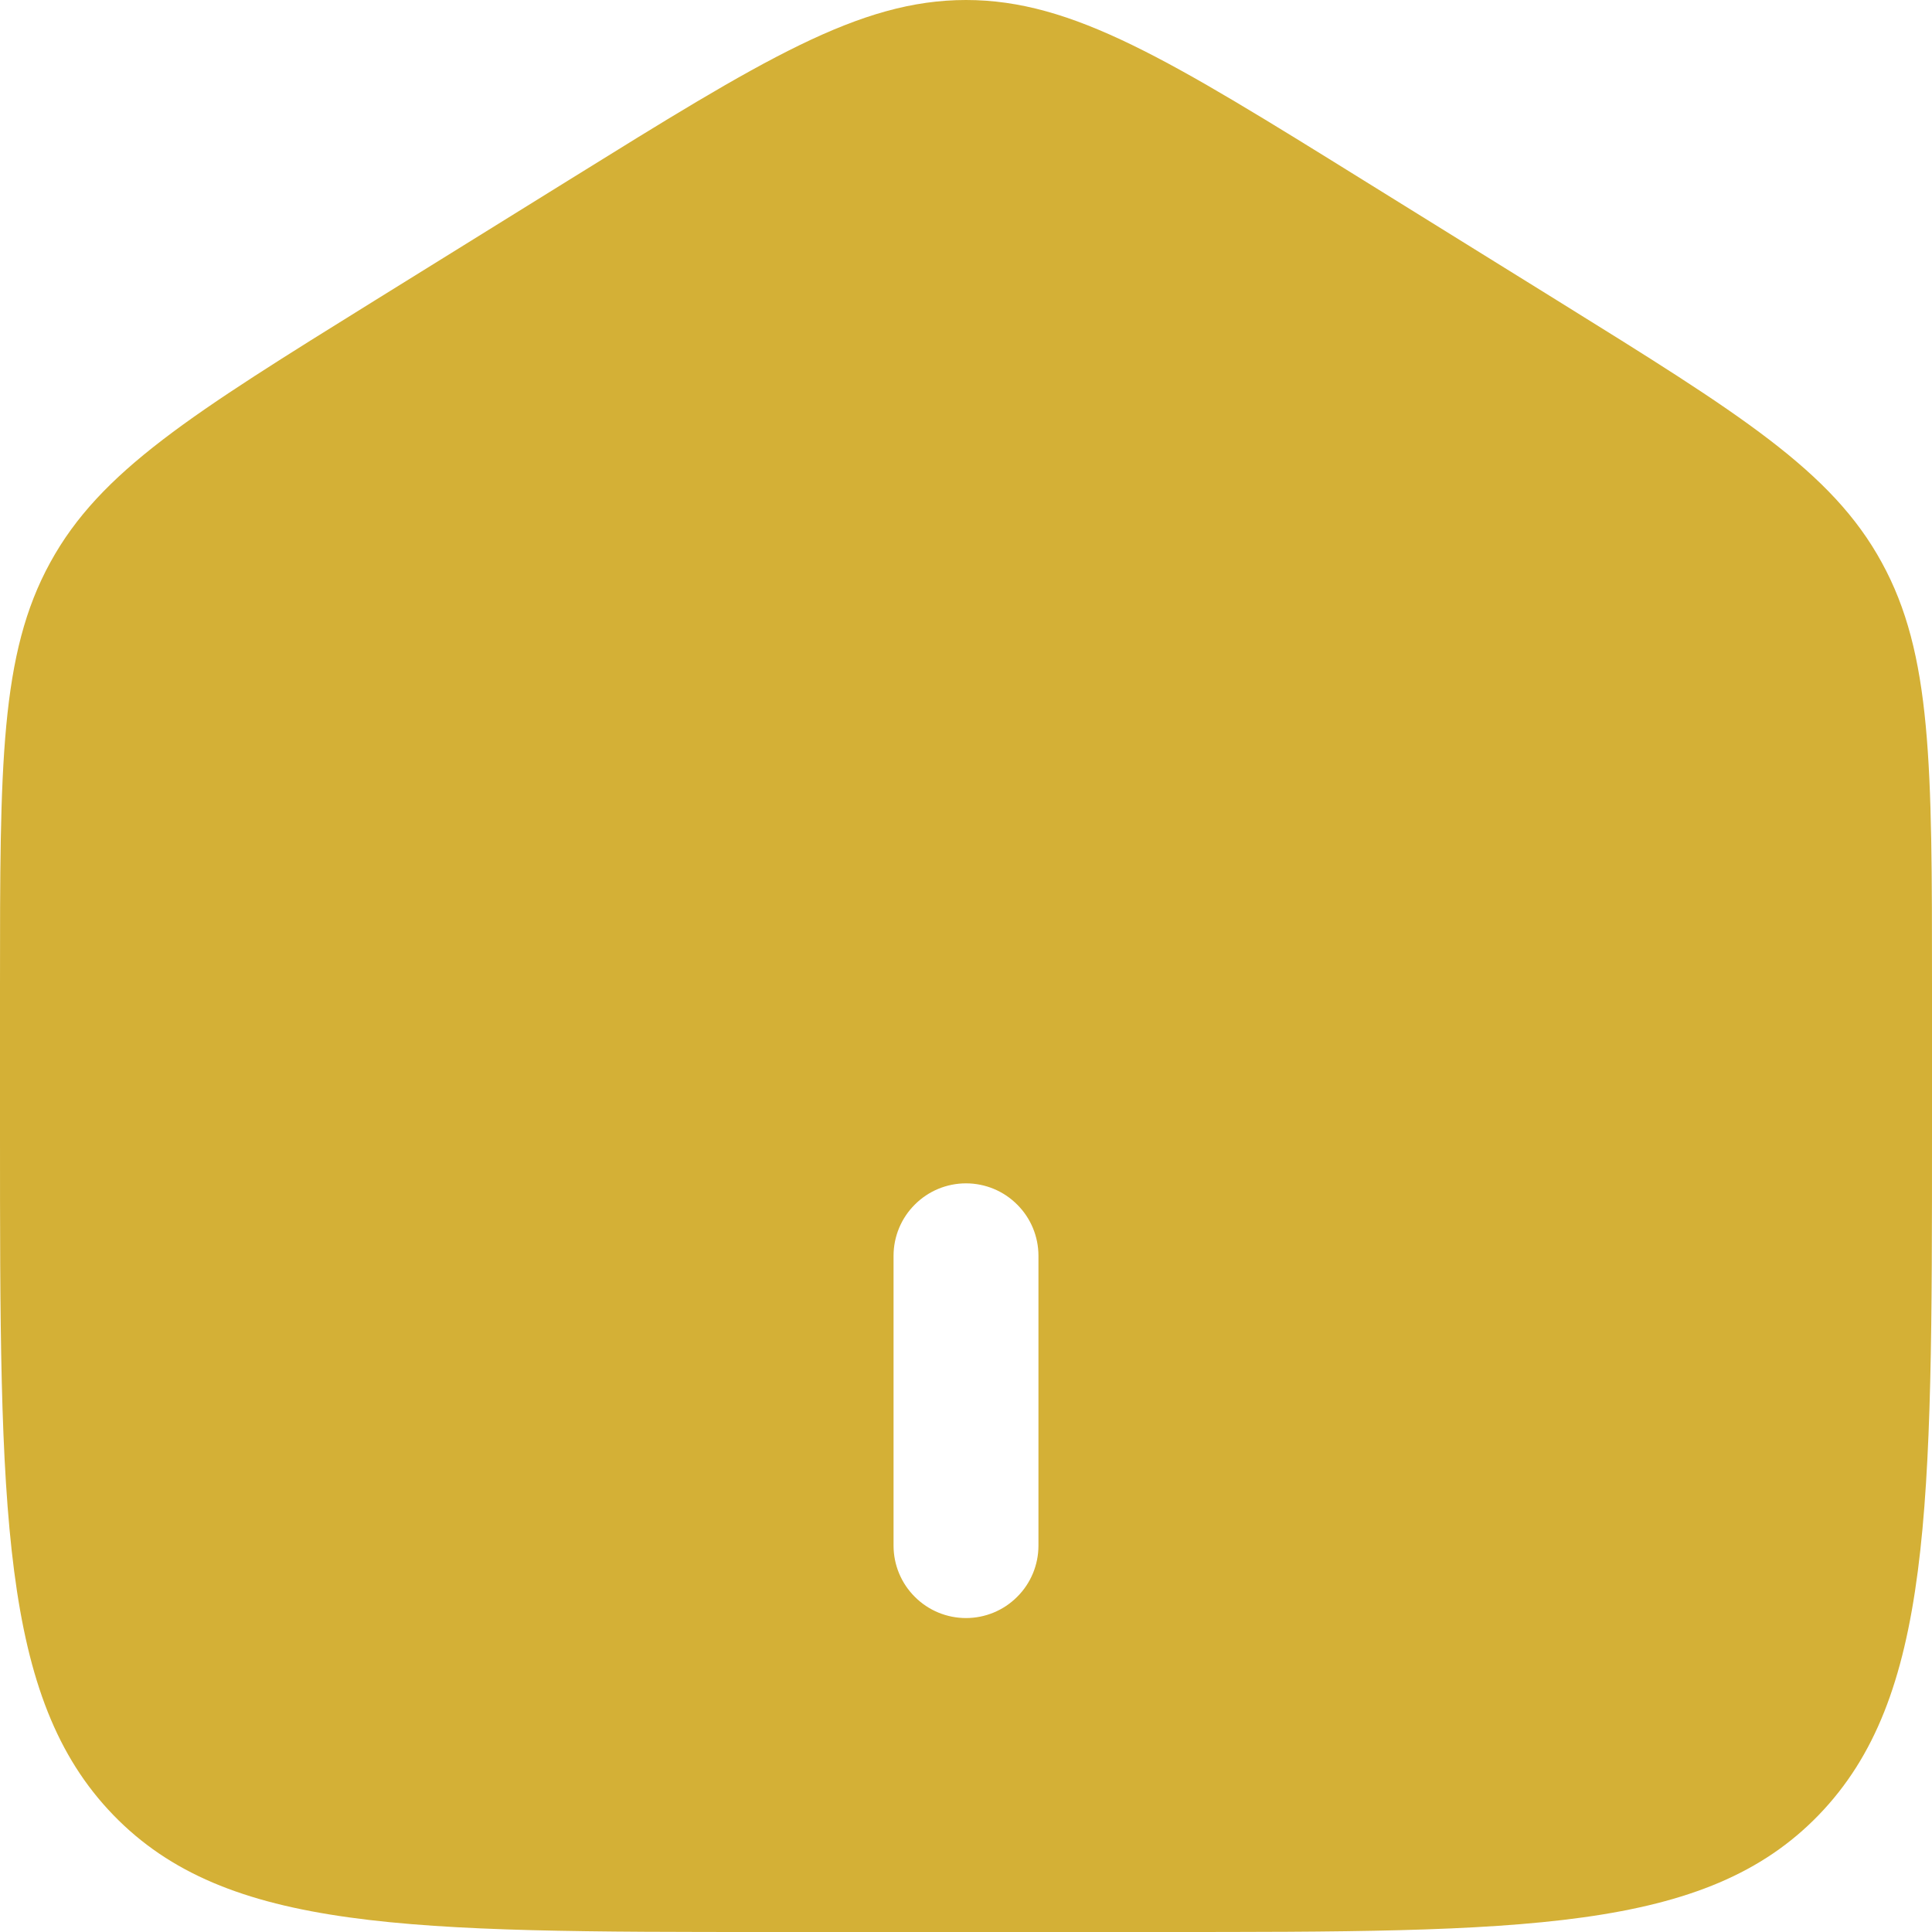 <svg width="20" height="20" viewBox="0 0 20 20" fill="none" xmlns="http://www.w3.org/2000/svg">
<path fill-rule="evenodd" clip-rule="evenodd" d="M0.52 5.823C0 6.77 0 7.915 0 10.203V11.725C0 15.625 -1.19209e-07 17.576 1.172 18.788C2.344 20 4.229 20 8 20H12C15.771 20 17.657 20 18.828 18.788C19.999 17.576 20 15.626 20 11.725V10.204C20 7.915 20 6.771 19.48 5.823C18.962 4.874 18.013 4.286 16.116 3.108L14.116 1.867C12.111 0.622 11.108 0 10 0C8.892 0 7.89 0.622 5.884 1.867L3.884 3.108C1.987 4.286 1.039 4.874 0.52 5.823ZM9.25 16C9.25 16.199 9.329 16.39 9.47 16.53C9.61 16.671 9.801 16.75 10 16.75C10.199 16.75 10.39 16.671 10.53 16.53C10.671 16.39 10.75 16.199 10.75 16V13C10.75 12.801 10.671 12.61 10.53 12.47C10.39 12.329 10.199 12.25 10 12.25C9.801 12.25 9.61 12.329 9.47 12.47C9.329 12.61 9.25 12.801 9.25 13V16Z" fill="#D4B036"/>
</svg>
